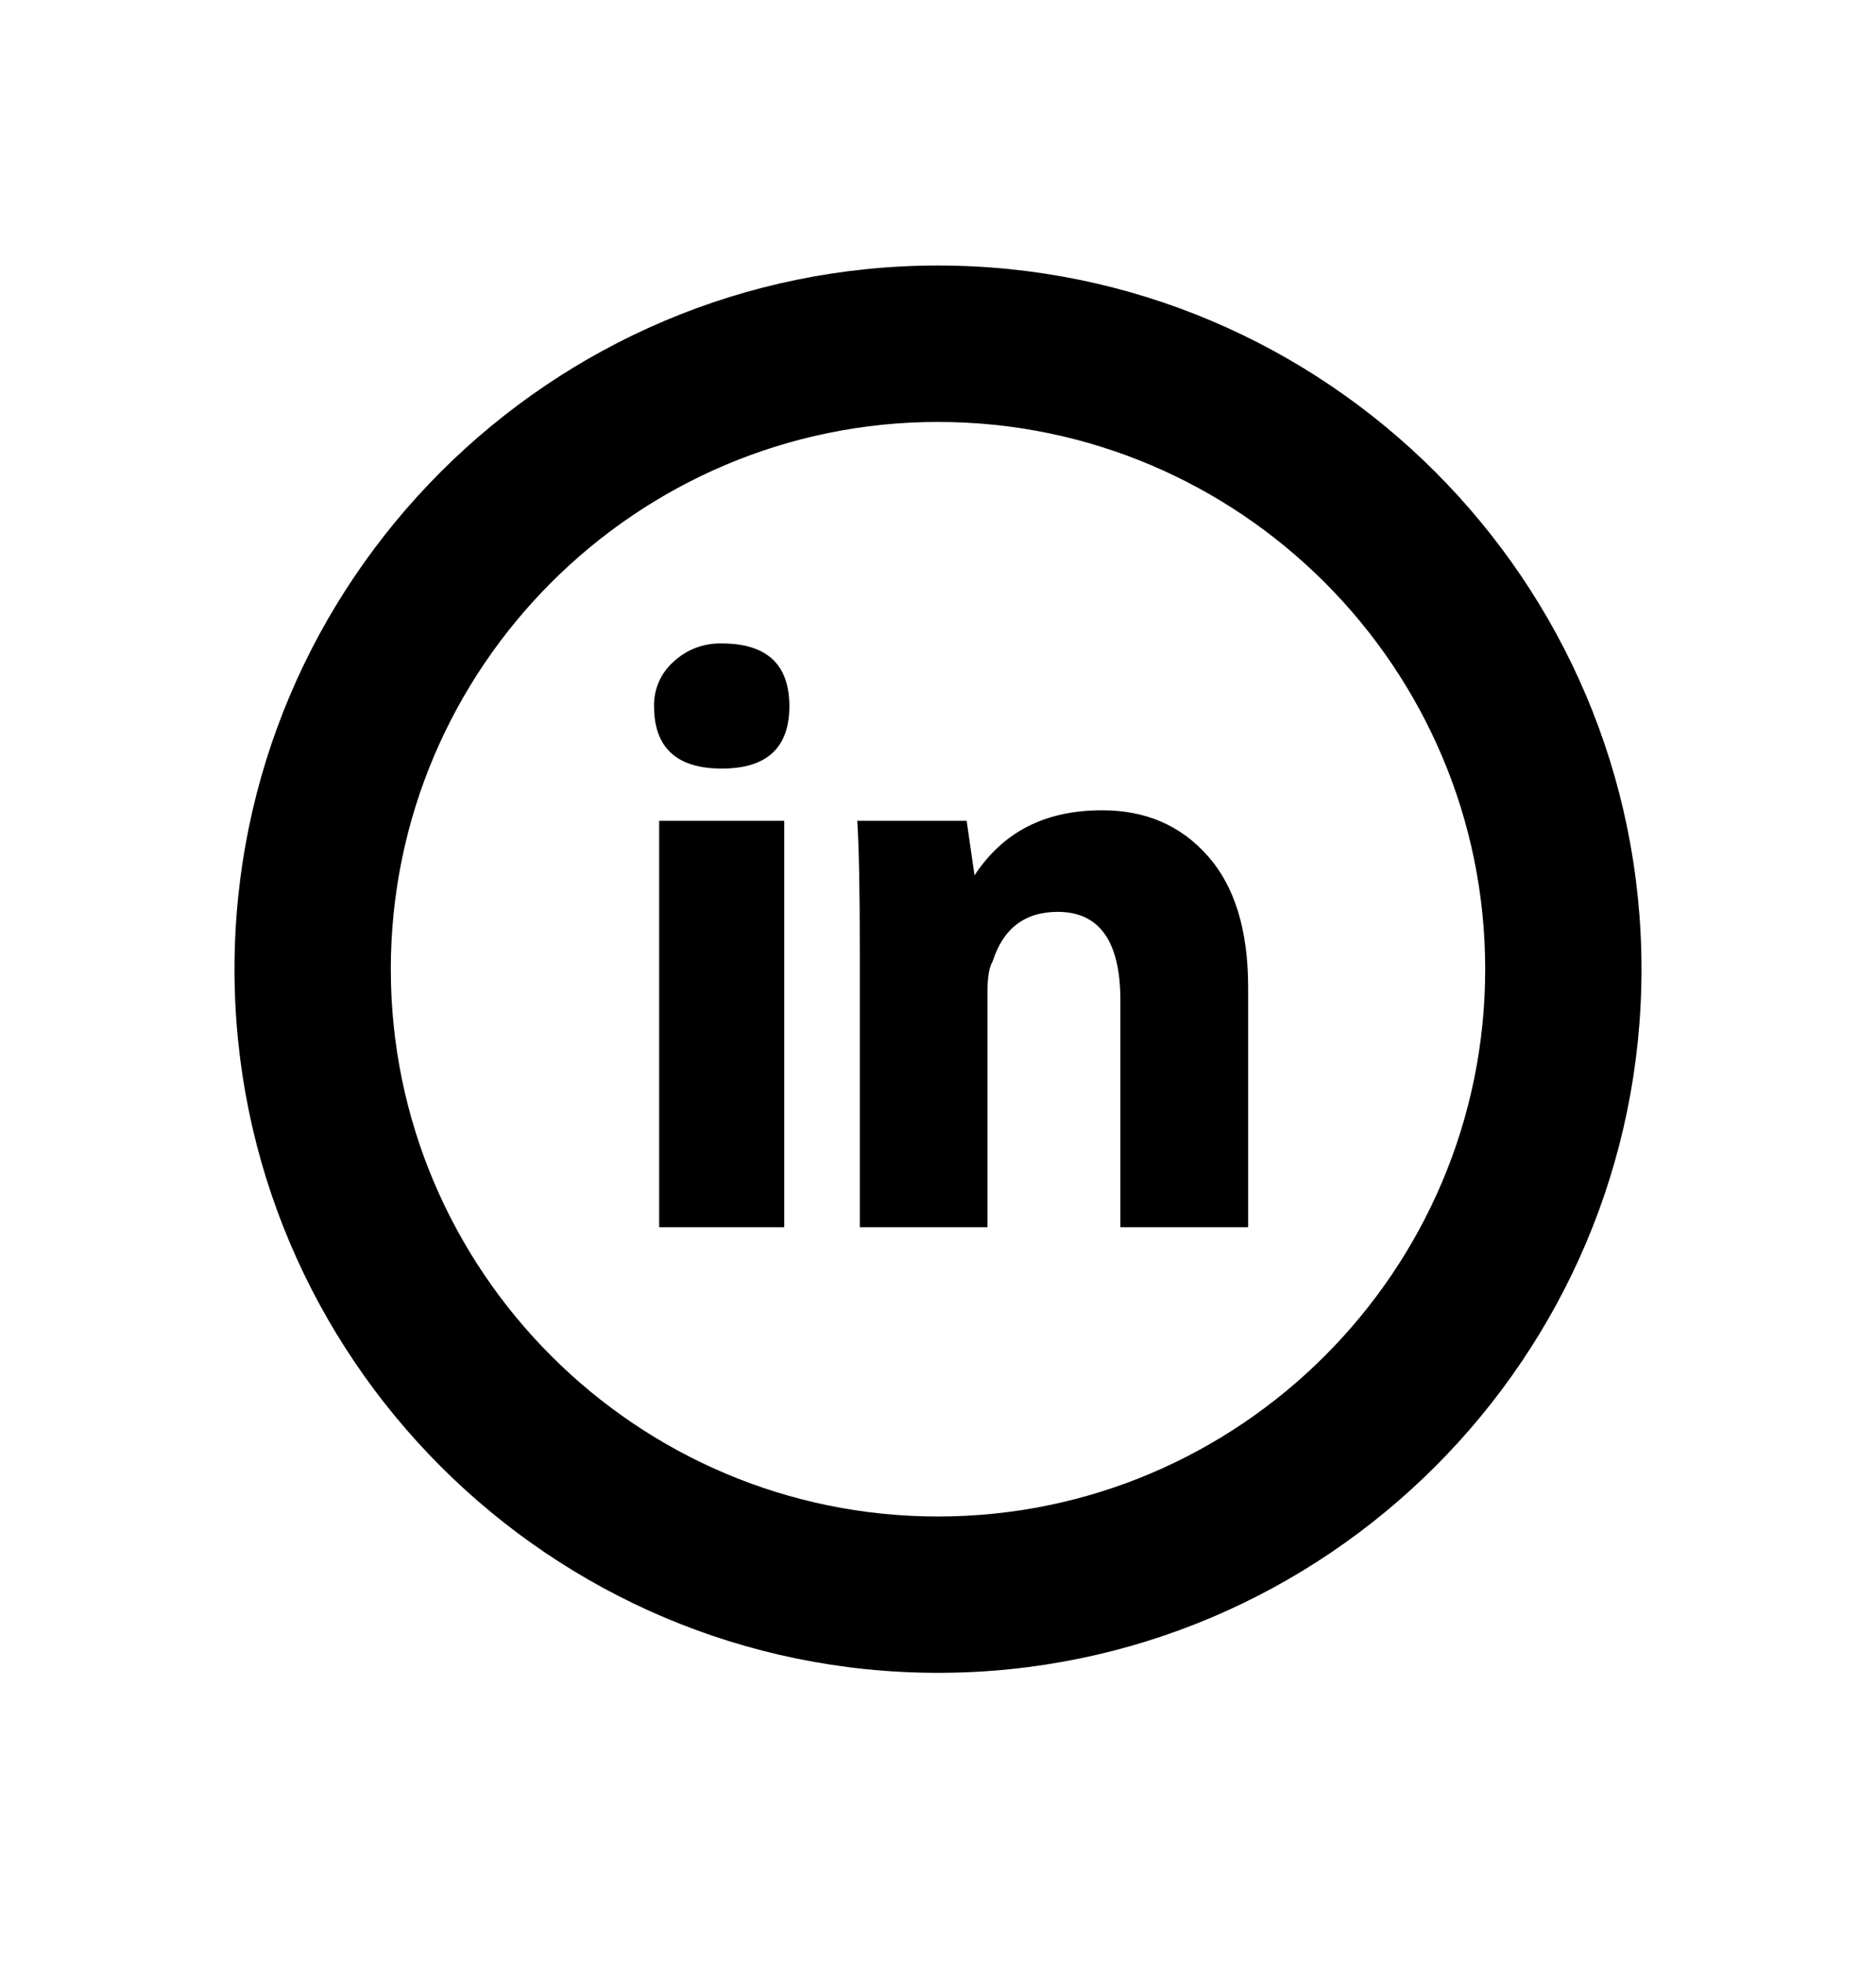 <svg width="22" height="23" viewBox="0 0 22 23" fill="none" xmlns="http://www.w3.org/2000/svg">
<path d="M9.197 14.388H7.73V9.623H9.197V14.388ZM8.464 9.011C7.935 9.011 7.67 8.766 7.67 8.278C7.668 8.18 7.688 8.082 7.727 7.993C7.767 7.903 7.825 7.823 7.899 7.758C8.052 7.615 8.255 7.539 8.464 7.544C8.992 7.544 9.257 7.79 9.257 8.279C9.257 8.767 8.993 9.011 8.464 9.011ZM14.636 14.388H13.139V11.73C13.139 11.038 12.894 10.691 12.405 10.691C12.018 10.691 11.764 10.885 11.641 11.272C11.601 11.333 11.58 11.456 11.58 11.638V14.388H10.083V11.15C10.083 10.416 10.072 9.908 10.053 9.623H11.336L11.428 10.263C11.764 9.754 12.253 9.5 12.925 9.5C13.436 9.5 13.847 9.678 14.162 10.034C14.48 10.391 14.637 10.905 14.637 11.578V14.388H14.636ZM11 19.613C6.451 19.613 2.75 15.913 2.75 11.363C2.75 6.814 6.451 3.113 11 3.113C15.549 3.113 19.25 6.814 19.25 11.363C19.25 15.913 15.549 19.613 11 19.613ZM11 4.947C7.463 4.947 4.583 7.826 4.583 11.363C4.583 14.901 7.463 17.78 11 17.78C14.537 17.78 17.417 14.901 17.417 11.363C17.417 7.826 14.537 4.947 11 4.947Z" fill="black"/>
</svg>
